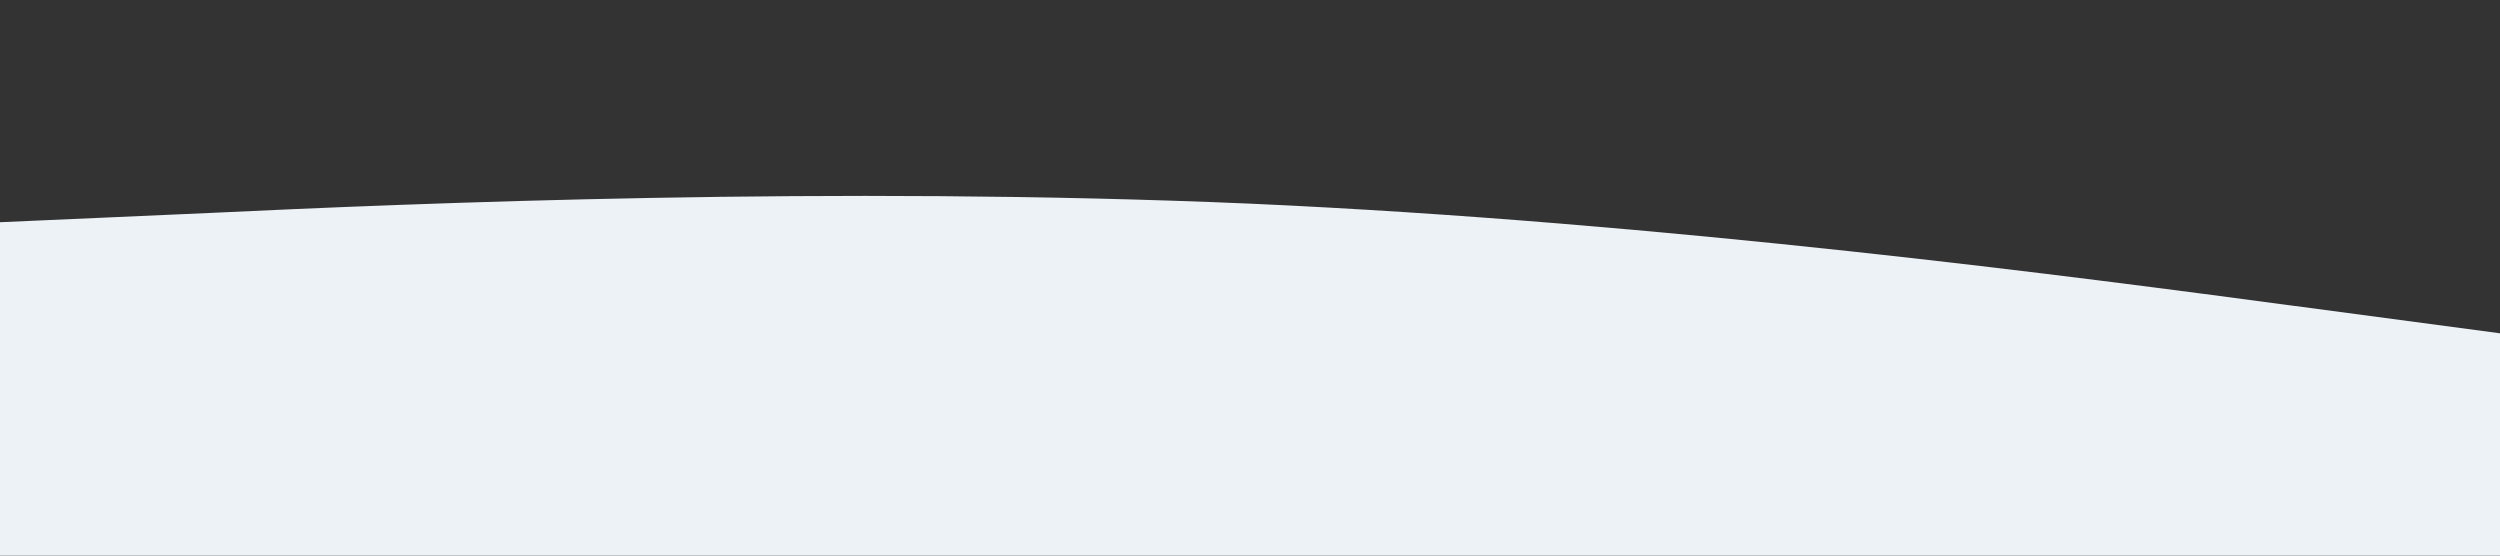 <svg xmlns="http://www.w3.org/2000/svg" viewBox="0 0 1440 320"><rect x="0" y="0" width="1440" height="320" fill="#333333" stroke="none"/><path fill="#edf2f7" fill-opacity="1" d="M0,128L120,122.7C240,117,480,107,720,117.3C960,128,1200,160,1320,176L1440,192L1440,320L1320,320C1200,320,960,320,720,320C480,320,240,320,120,320L0,320Z"></path></svg>